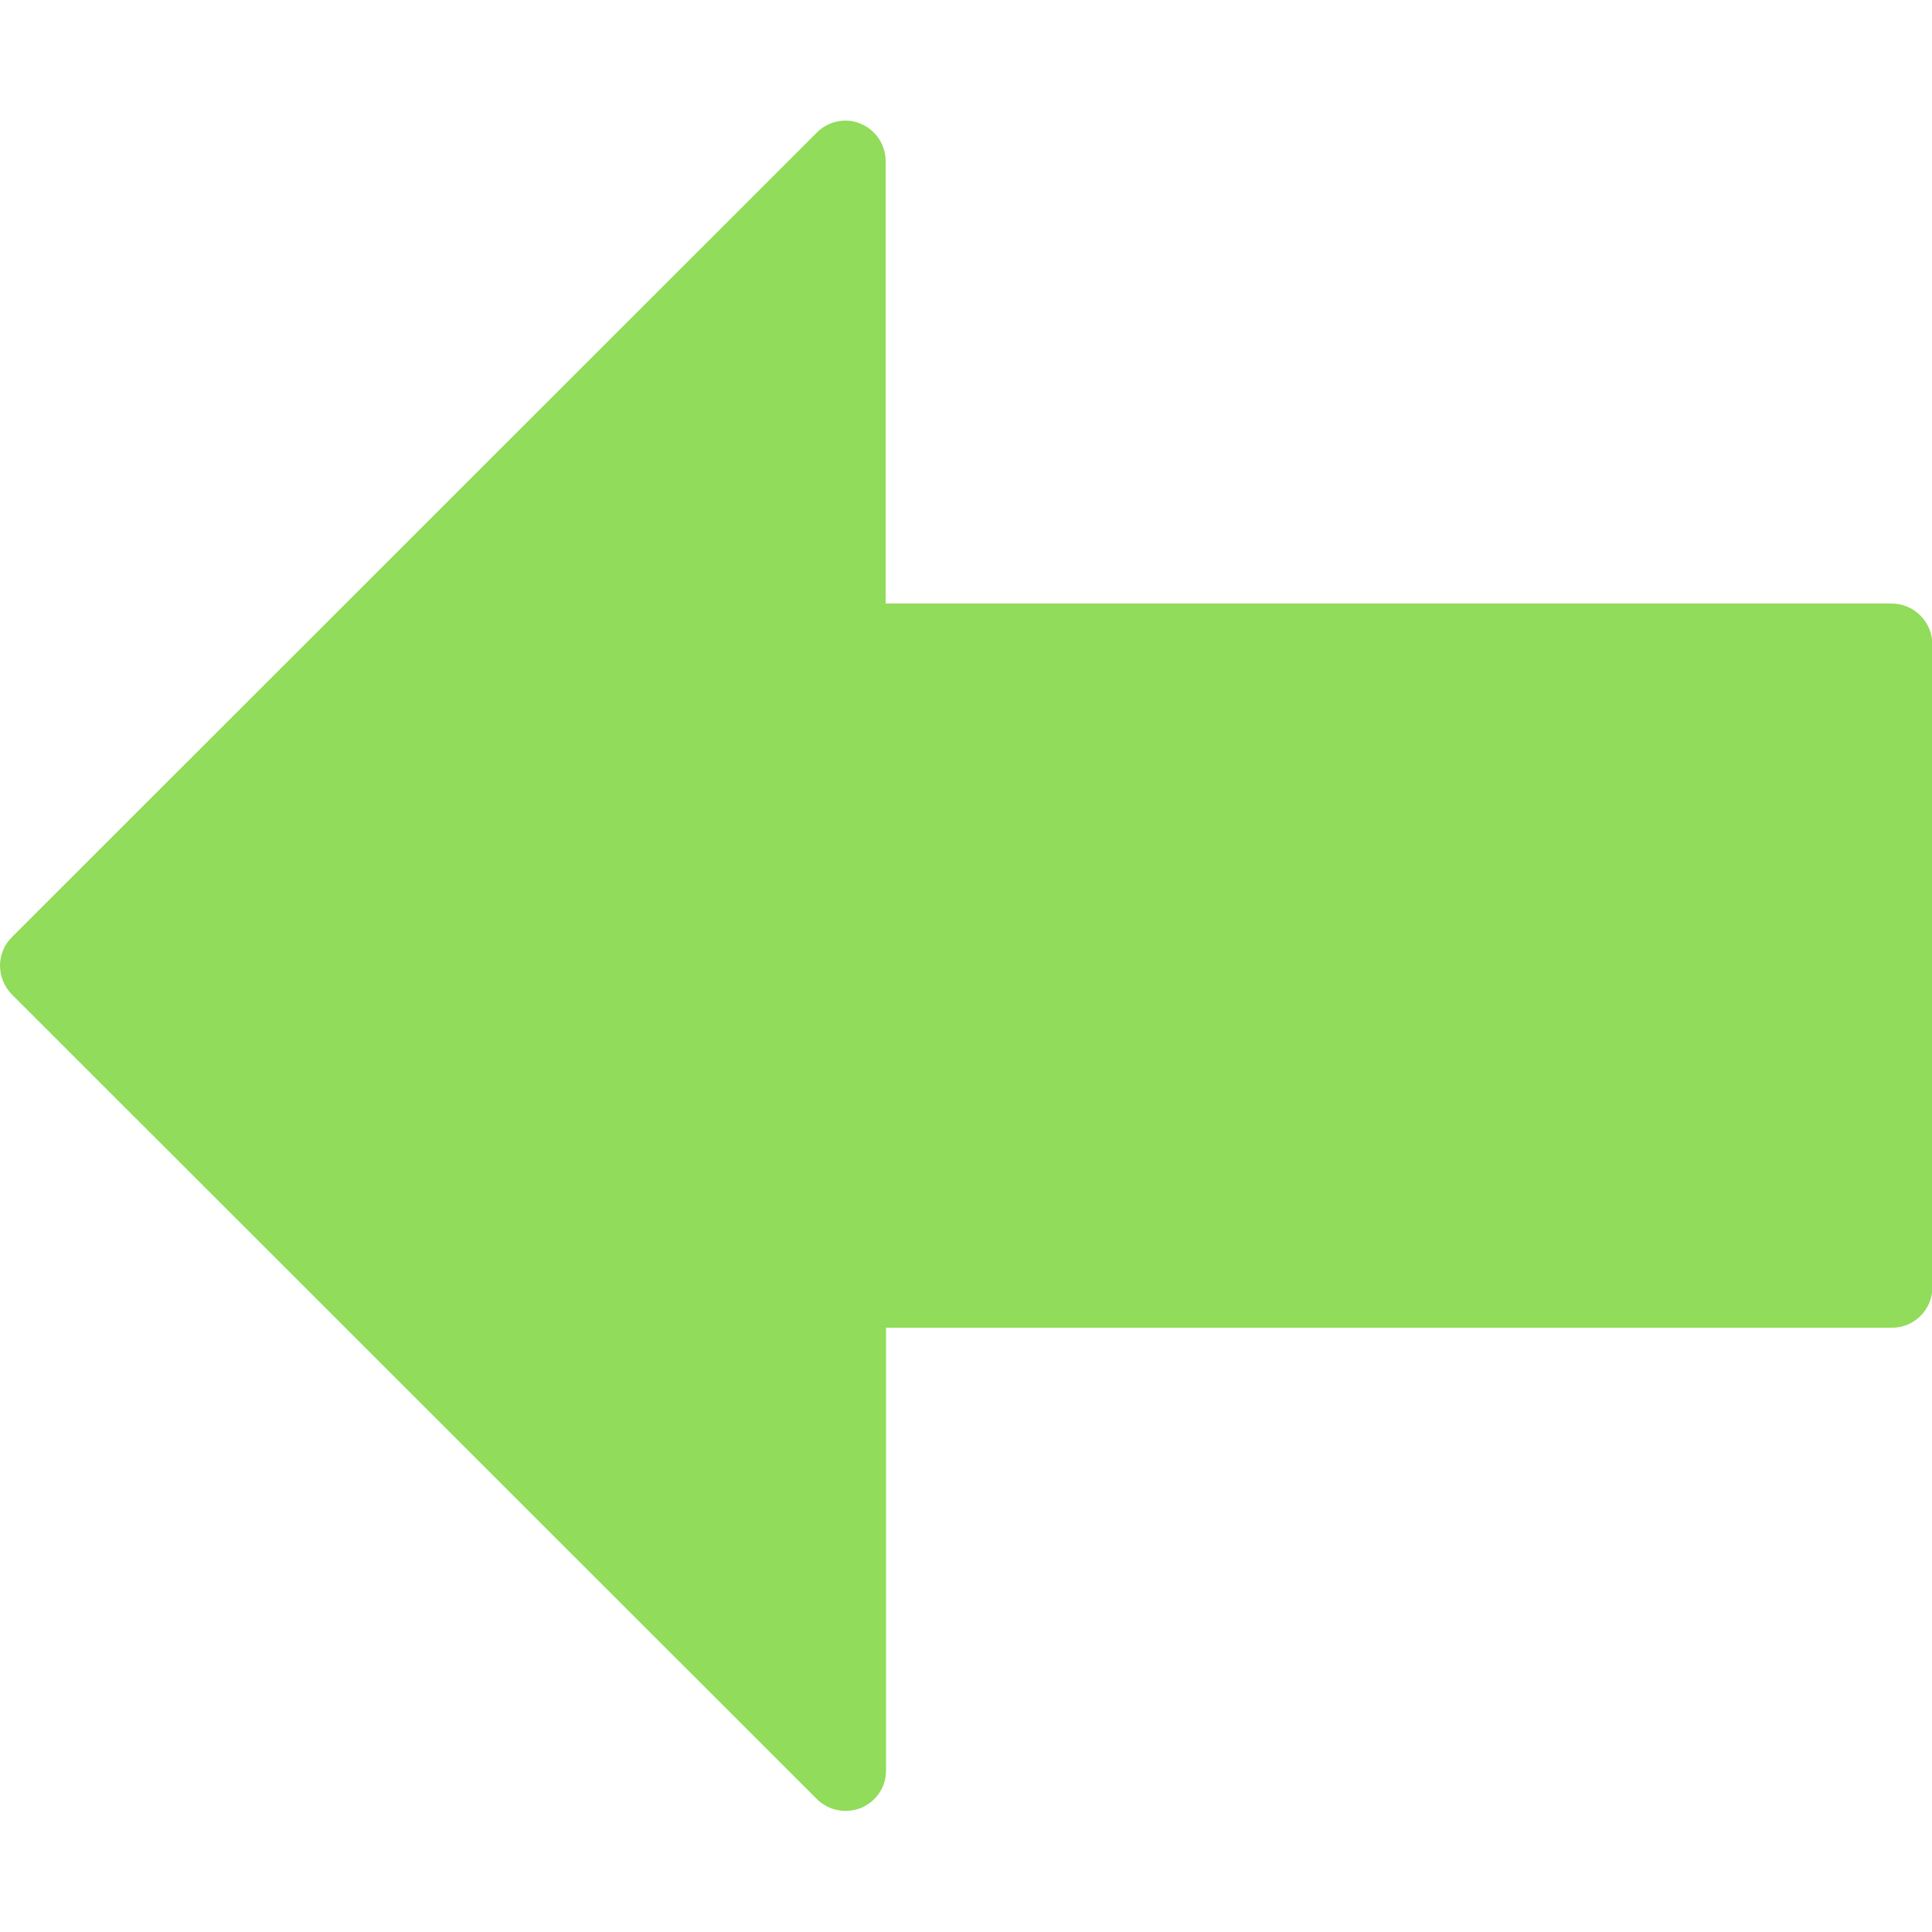 <svg xmlns="http://www.w3.org/2000/svg" viewBox="0 0 512.2 512.2" width="512" height="512"><path d="M501.5 160H234.8V42.7c0-4.3-2.6-8.2-6.6-9.9 -4-1.7-8.6-0.7-11.6 2.3L3.1 248.5C1.1 250.5 0 253.2 0 256c0 2.8 1.1 5.5 3.1 7.6l213.5 213.4c2 2 4.8 3.1 7.6 3.1 1.4 0 2.8-0.3 4.1-0.8 4-1.7 6.6-5.5 6.6-9.9V352h266.7c5.9 0 10.7-4.8 10.7-10.7V170.7C512.2 164.8 507.4 160 501.5 160z" fill="#91DC5A"/></svg>
